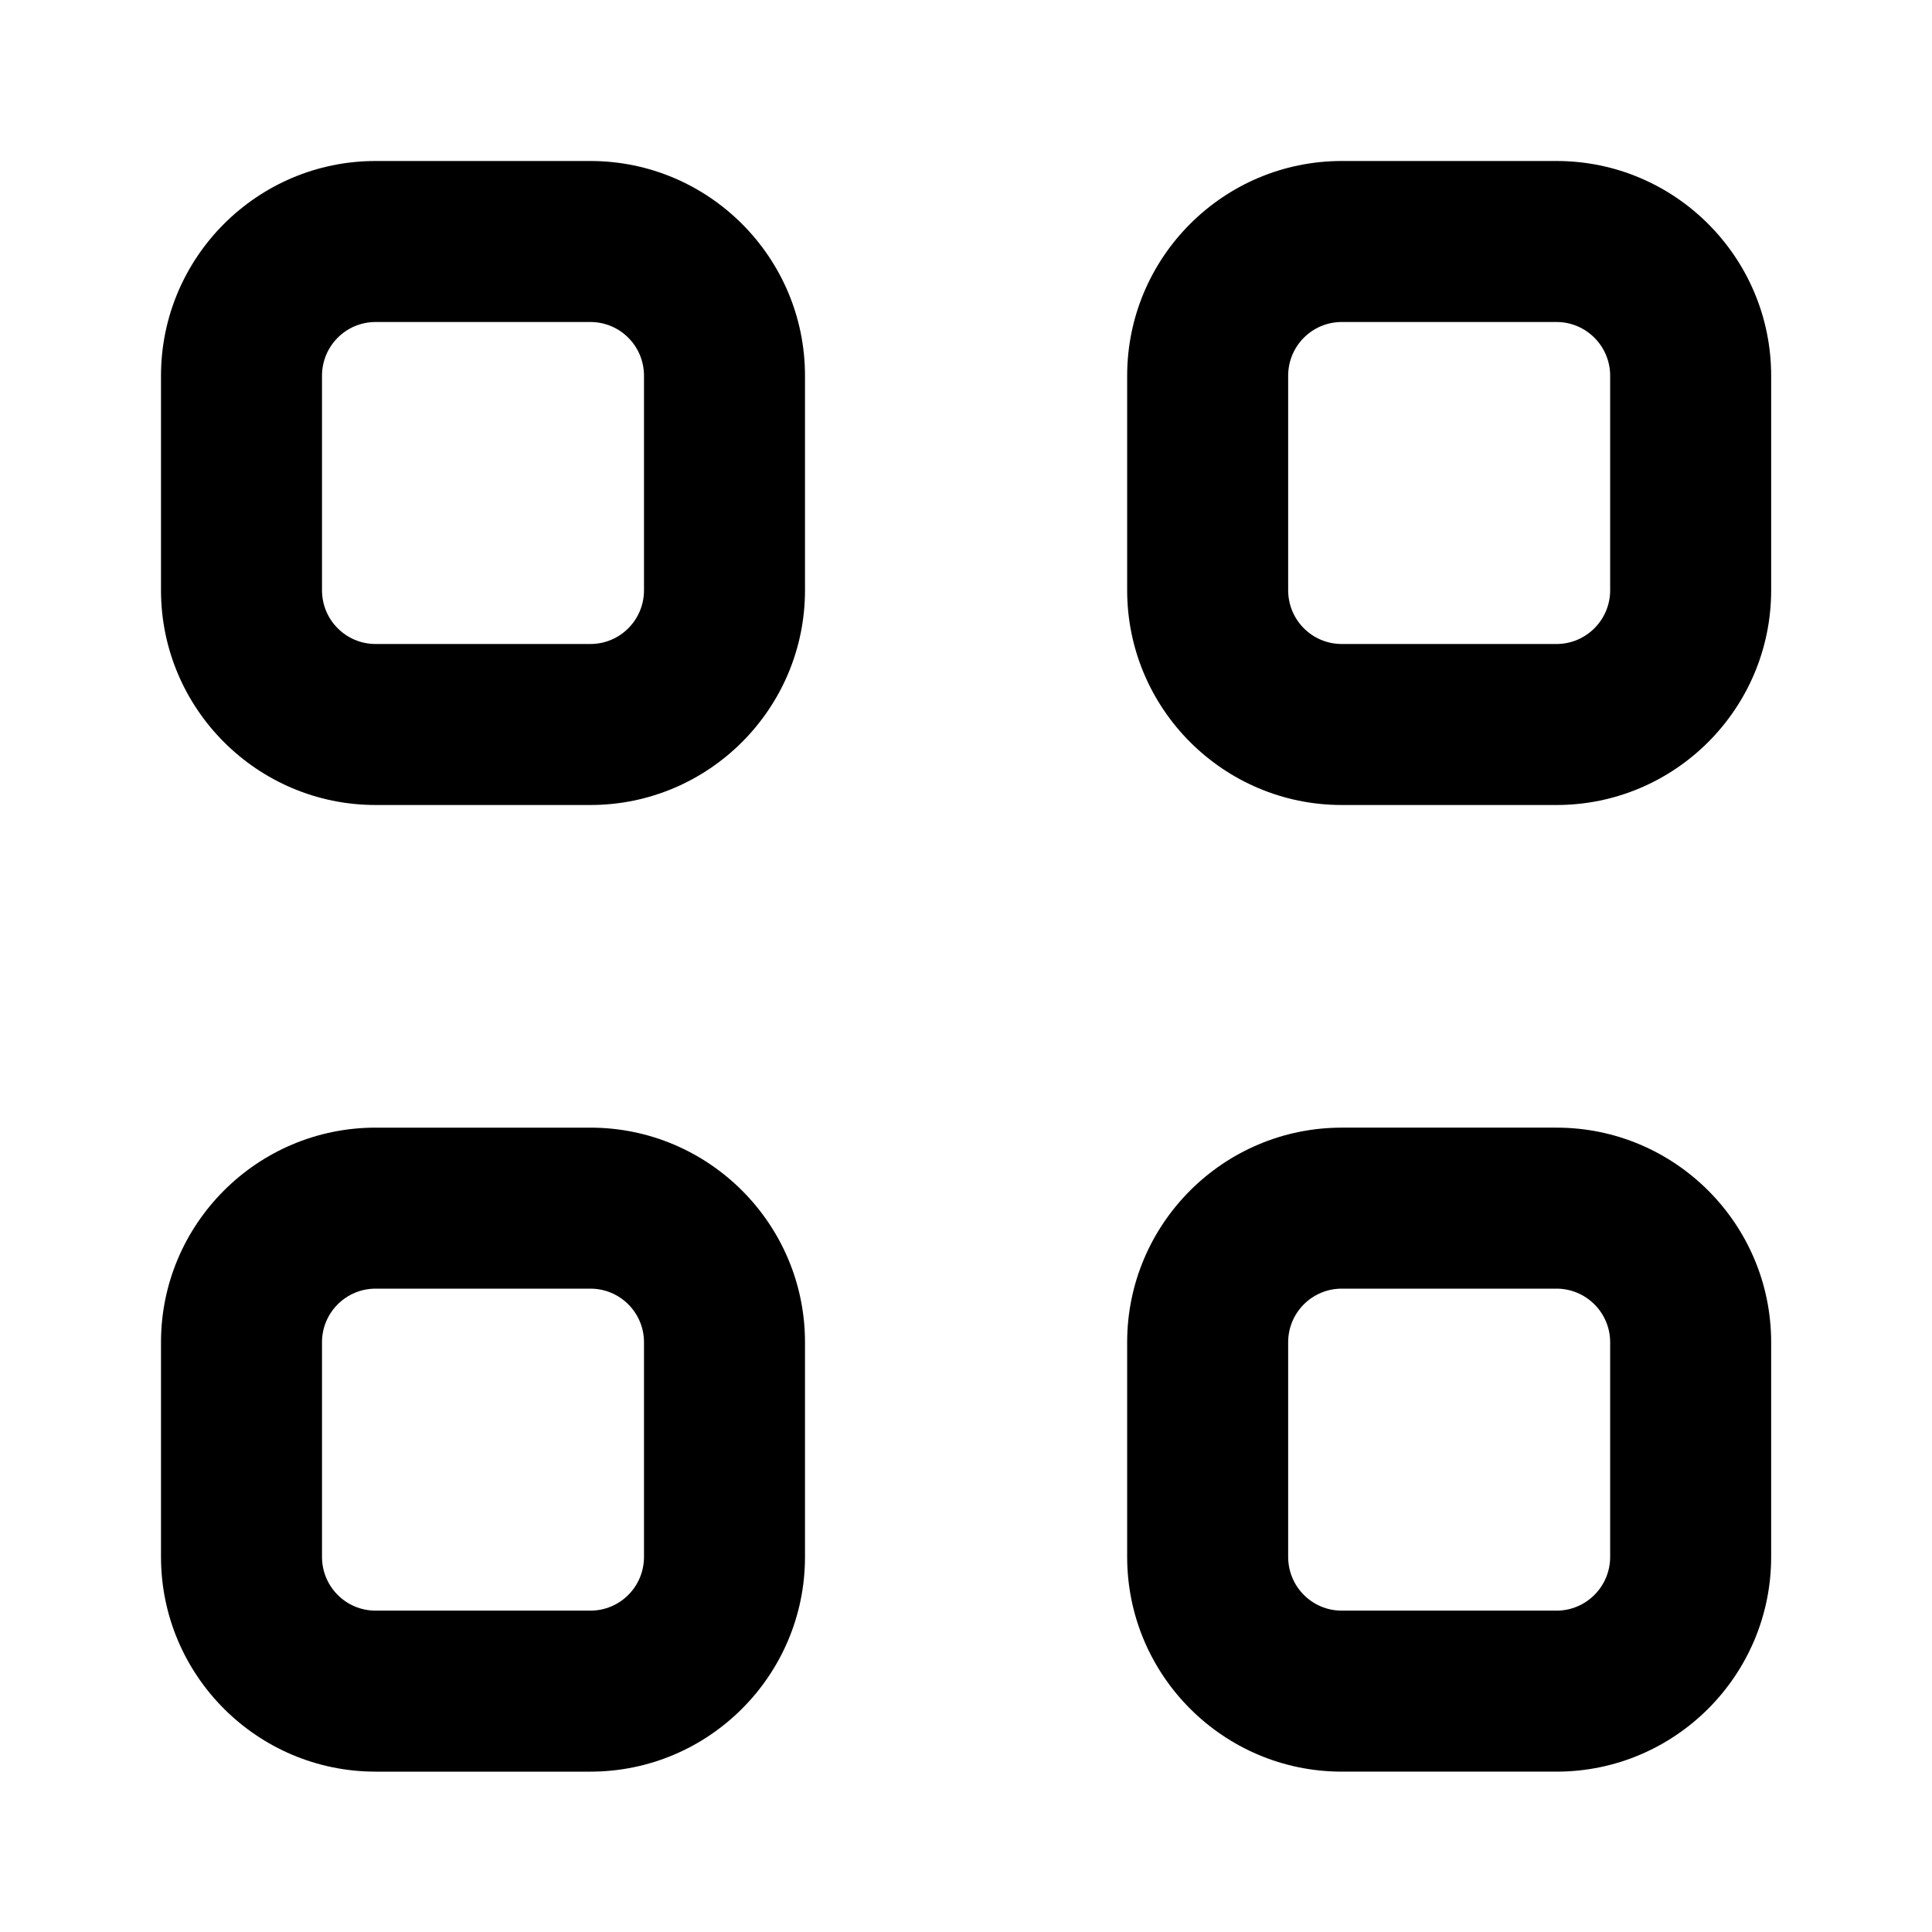 <svg width="12" height="12" viewBox="0 0 12 12" xmlns="http://www.w3.org/2000/svg"><title>format/view-thumbnail_12</title><path d="M3.667 1C4.402 1 5 1.598 5 2.334l0 1.332C5 4.402 4.402 5 3.667 5L2.333 5C1.598 5 1 4.402 1 3.666l0-1.332C1 1.598 1.598 1 2.333 1l1.334 0zM4 3.666l0-1.332C4 2.149 3.851 2 3.667 2L2.333 2C2.149 2 2 2.149 2 2.334l0 1.332c0 .185.149.334.333.334l1.334 0C3.851 4 4 3.851 4 3.666zM9.668 1c.735 0 1.333.598 1.333 1.334l0 1.332c0 .736-.598 1.334-1.333 1.334l-1.334 0c-.735 0-1.333-.598-1.333-1.334l0-1.332c0-.736.598-1.334 1.333-1.334l1.334 0zm.333 2.666l0-1.332c0-.185-.15-.334-.333-.334l-1.334 0c-.184 0-.333.149-.333.334l0 1.332c0 .185.149.334.333.334l1.334 0c.183 0 .333-.149.333-.334zM3.667 7.004c.735 0 1.333.598 1.333 1.333l0 1.333c0 .736-.598 1.334-1.333 1.334l-1.334 0c-.735 0-1.333-.598-1.333-1.334l0-1.333c0-.735.598-1.333 1.333-1.333l1.334 0zM4 9.67l0-1.333c0-.184-.149-.333-.333-.333l-1.334 0c-.184 0-.333.149-.333.333l0 1.333c0 .185.149.334.333.334l1.334 0c.184 0 .333-.149.333-.334zm5.668-2.666c.735 0 1.333.598 1.333 1.333l0 1.333c0 .736-.598 1.334-1.333 1.334l-1.334 0c-.735 0-1.333-.598-1.333-1.334l0-1.333c0-.735.598-1.333 1.333-1.333l1.334 0zm.333 2.666l0-1.333c0-.184-.15-.333-.333-.333l-1.334 0c-.184 0-.333.149-.333.333l0 1.333c0 .185.149.334.333.334l1.334 0c.183 0 .333-.149.333-.334z" fill="#000" fill-rule="evenodd"/></svg>